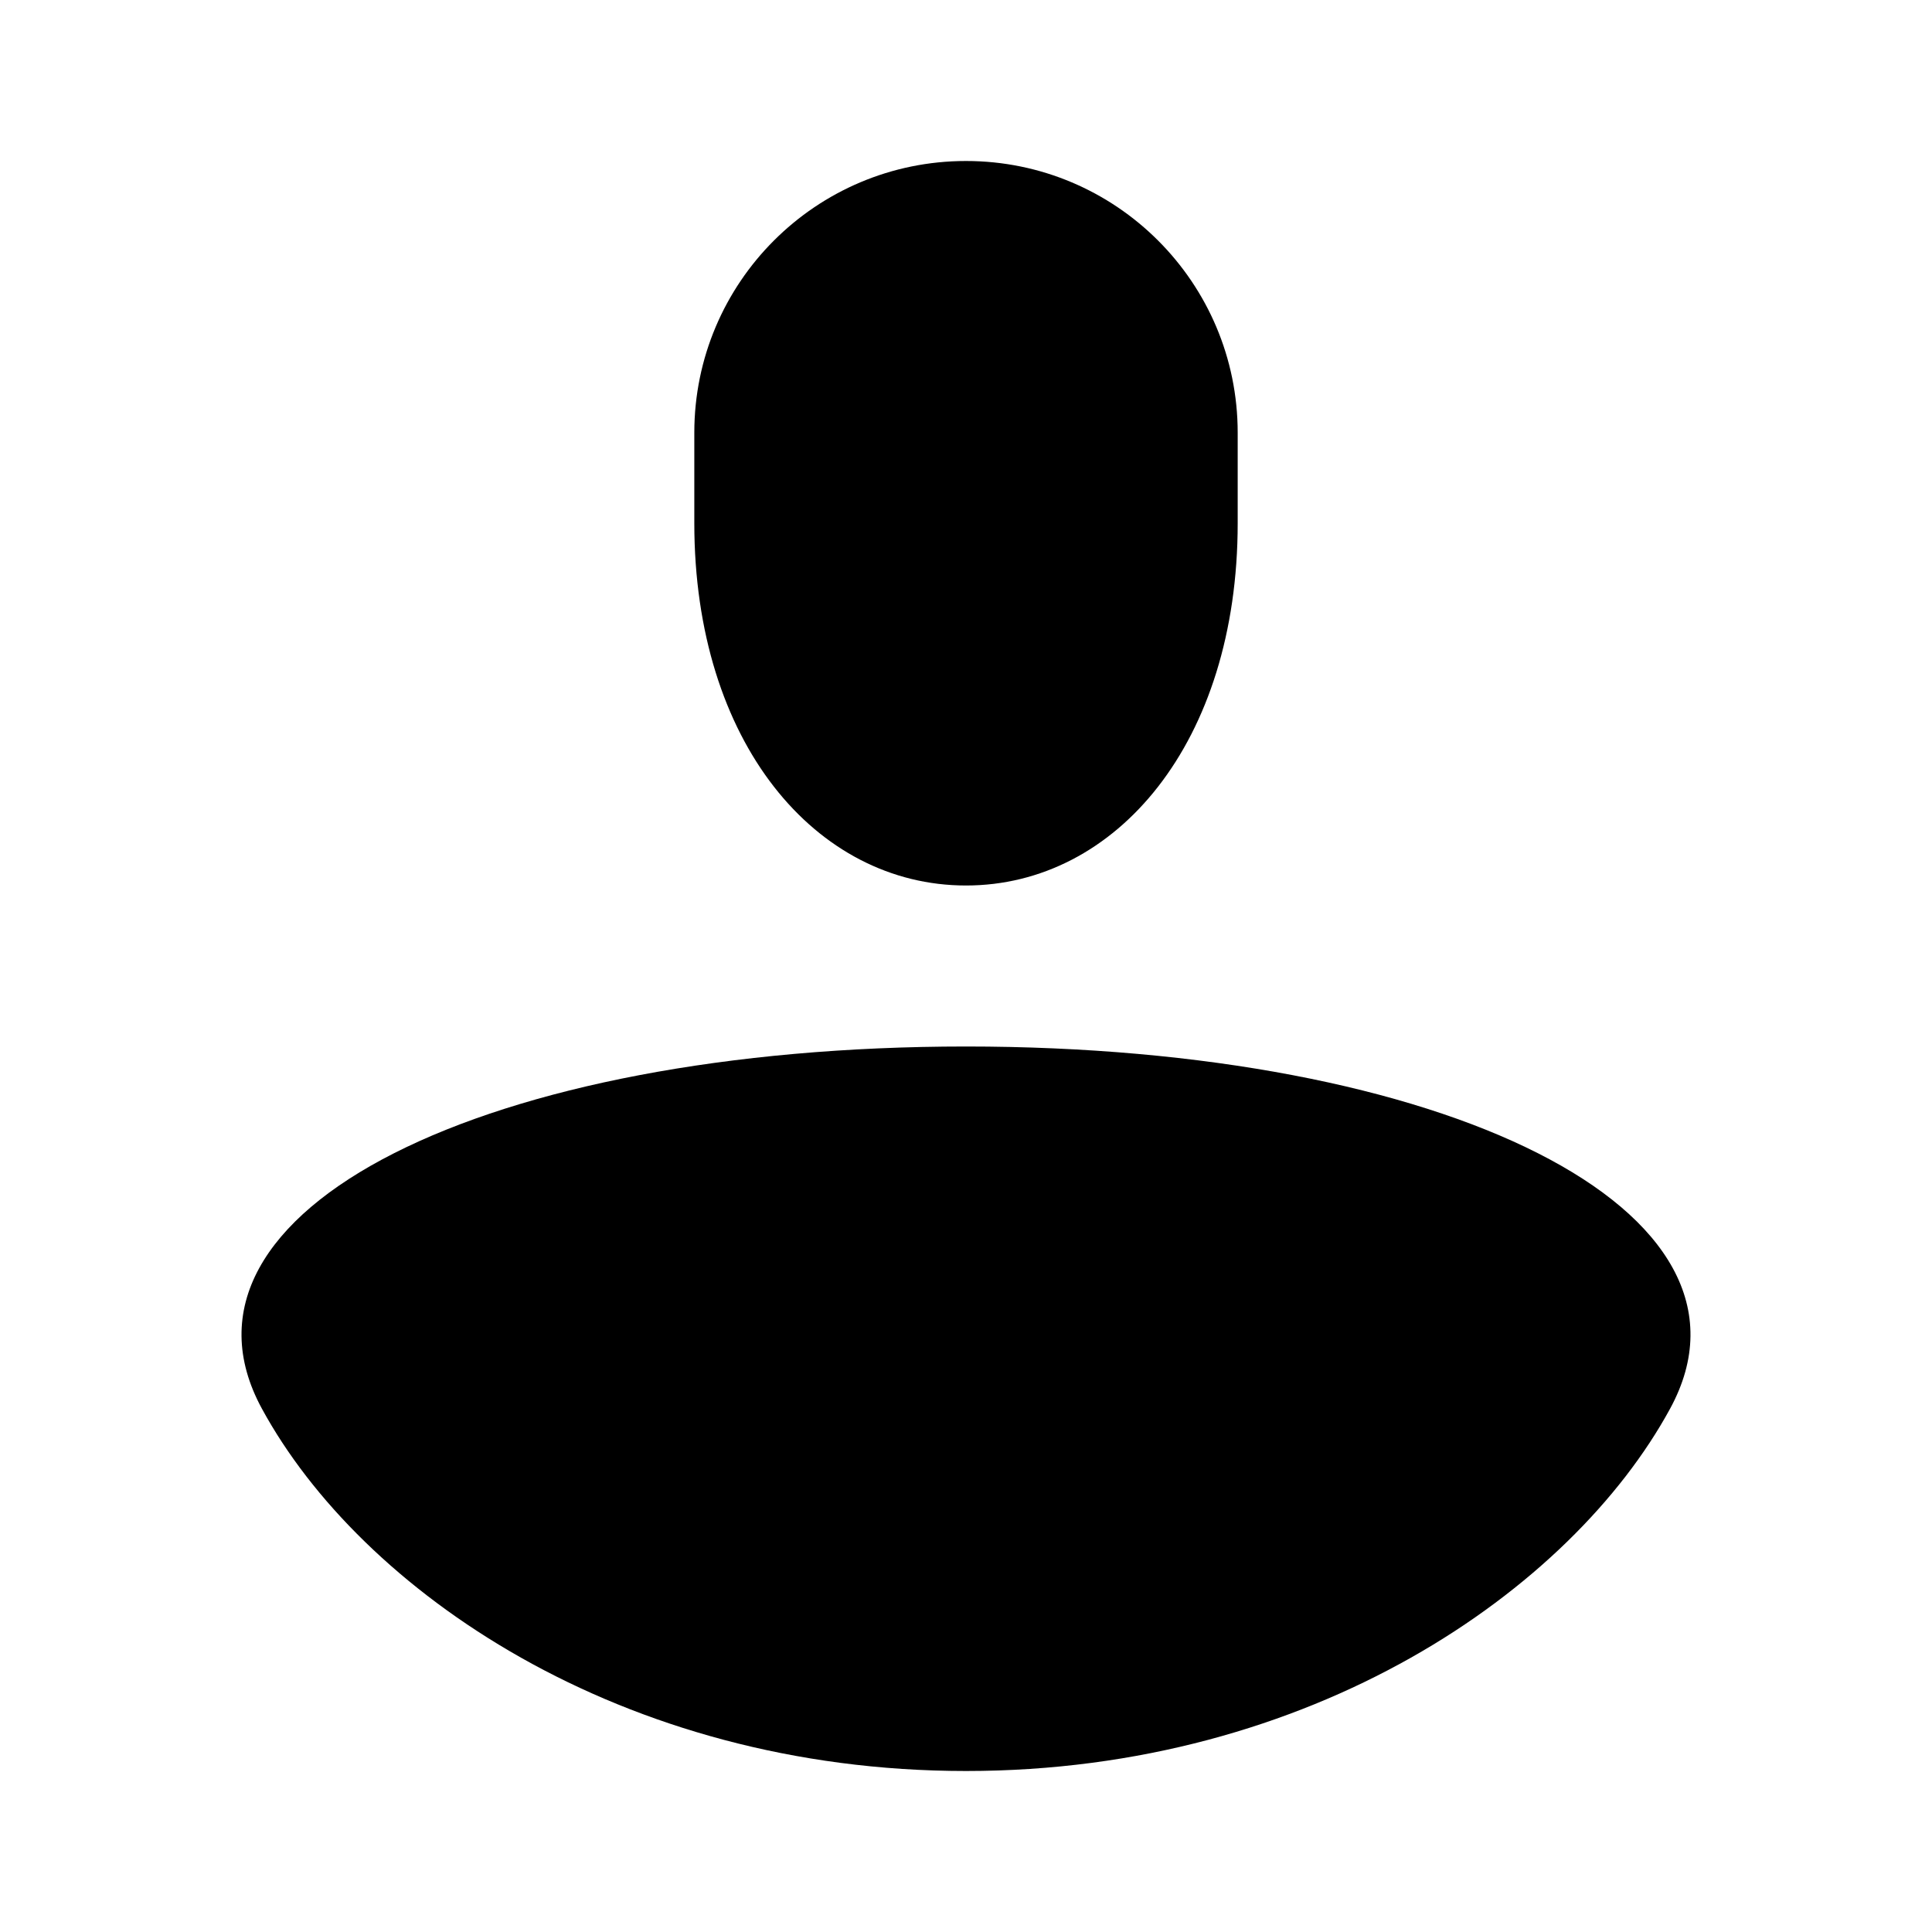 <svg xmlns="http://www.w3.org/2000/svg" width="24" height="24" viewBox="0 0 24 24">
  <path fill-rule="evenodd" d="M20.746,17.5 C19.52,19.75 16.297,22 12,22 C7.703,22 4.479,19.75 3.254,17.5 C1.909,15.032 6.066,13 12,13 C17.933,13 22.091,15.032 20.746,17.5 M12,11 C13.864,11 15.375,9.225 15.375,6.5 L15.375,5.375 C15.375,3.511 13.864,2 12,2 C10.136,2 8.625,3.511 8.625,5.375 L8.625,6.5 C8.625,9.225 10.136,11 12,11"/>
</svg>
